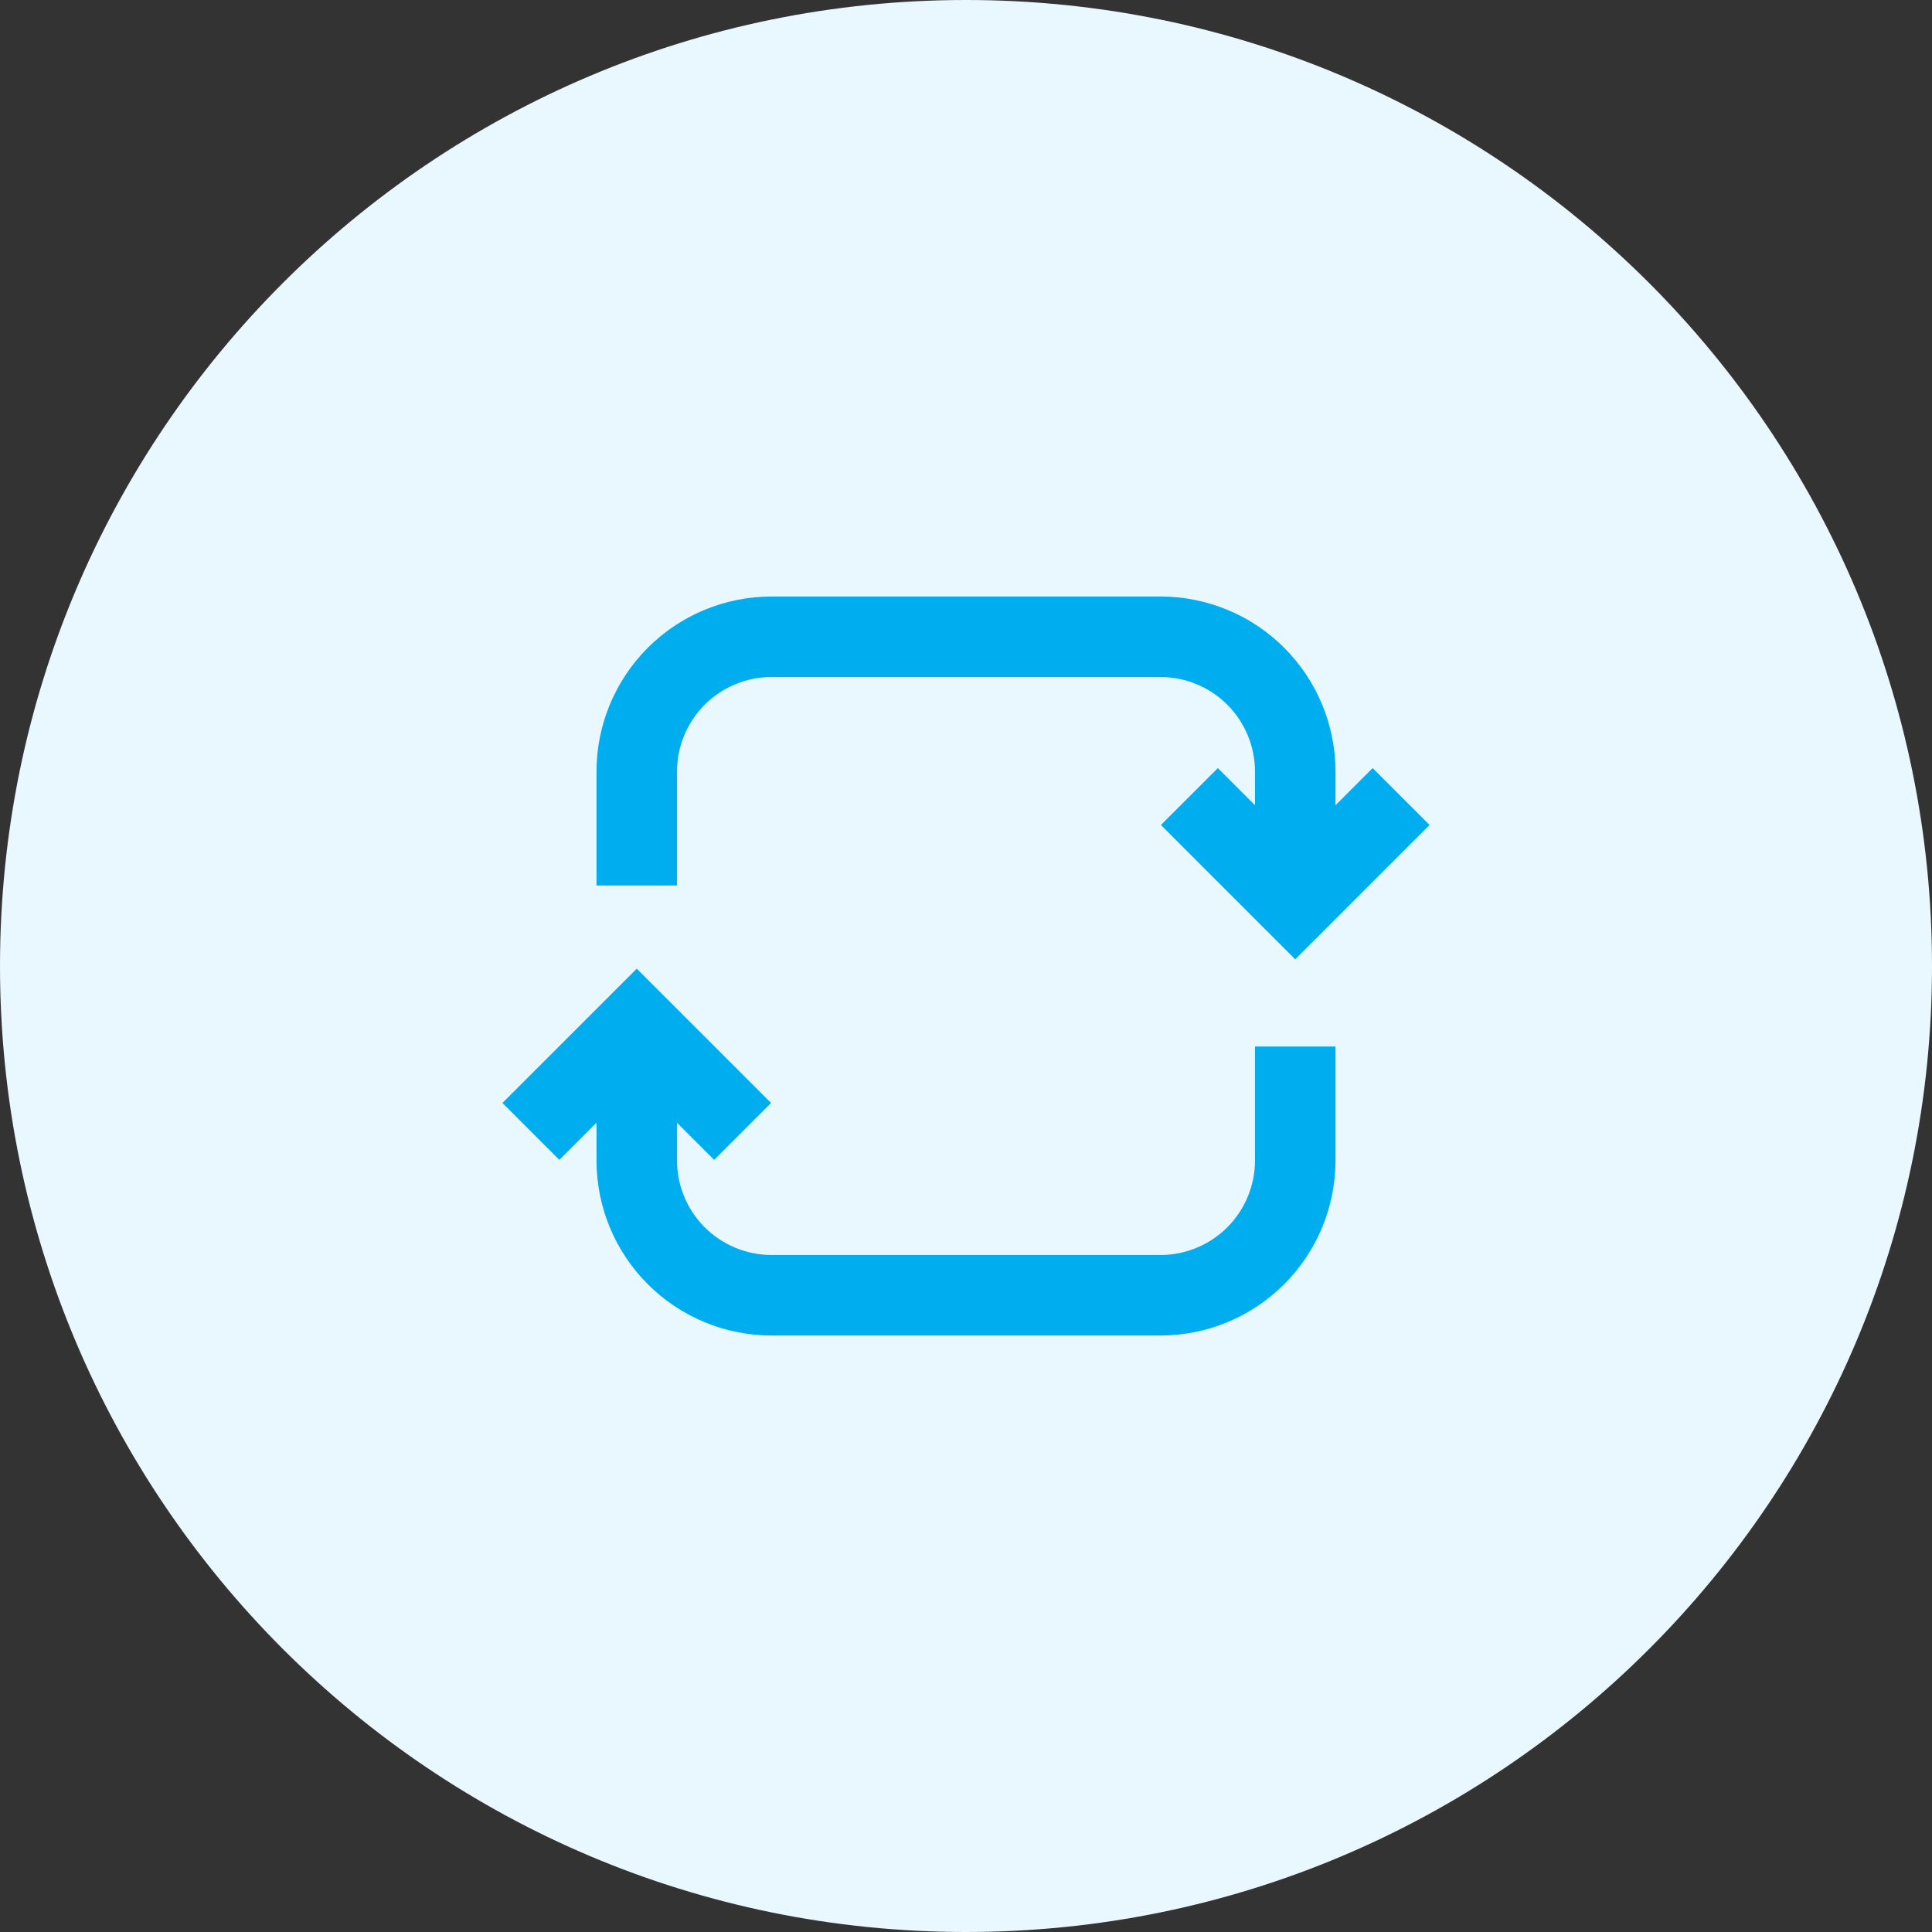 <svg width="48" height="48" viewBox="0 0 48 48" fill="none" xmlns="http://www.w3.org/2000/svg">
<rect x="0" y="0" width="48" height="48" fill="#333333" stroke="none"/>
<path d="M24 48C37.255 48 48 37.255 48 24C48 10.745 37.255 0 24 0C10.745 0 0 10.745 0 24C0 37.255 10.745 48 24 48Z" fill="#E8F8FE"/>
<path fill-rule="evenodd" clip-rule="evenodd" d="M19.16 14.82H28.843C29.992 14.823 31.093 15.281 31.906 16.094C32.718 16.907 33.177 18.008 33.18 19.157L33.18 19.16L33.18 22.42H31.18V19.162C31.178 18.541 30.93 17.947 30.492 17.508C30.053 17.07 29.459 16.822 28.838 16.82H19.162C18.541 16.822 17.947 17.07 17.508 17.508C17.07 17.947 16.822 18.541 16.82 19.162V22H14.82V19.157C14.823 18.008 15.281 16.907 16.094 16.094C16.907 15.281 18.008 14.823 19.157 14.82L19.16 14.82Z" fill="#00ADEF"/>
<path fill-rule="evenodd" clip-rule="evenodd" d="M16.82 28.838V25.48H14.82V28.84L14.82 28.843C14.823 29.992 15.281 31.093 16.094 31.906C16.907 32.718 18.008 33.177 19.157 33.18L28.84 33.18L28.843 33.18C29.992 33.177 31.093 32.718 31.906 31.906C32.718 31.093 33.177 29.992 33.18 28.843L33.18 28.84V26H31.18V28.838C31.178 29.459 30.93 30.053 30.492 30.492C30.053 30.93 29.459 31.178 28.838 31.18H19.162C18.541 31.178 17.947 30.93 17.508 30.492C17.07 30.053 16.822 29.459 16.82 28.838Z" fill="#00ADEF"/>
<path fill-rule="evenodd" clip-rule="evenodd" d="M15.82 24.066L19.157 27.403L17.743 28.817L15.82 26.894L13.897 28.817L12.483 27.403L15.82 24.066Z" fill="#00ADEF"/>
<path fill-rule="evenodd" clip-rule="evenodd" d="M32.18 21.006L30.257 19.083L28.843 20.497L32.18 23.834L35.517 20.497L34.103 19.083L32.18 21.006Z" fill="#00ADEF"/>
</svg>
